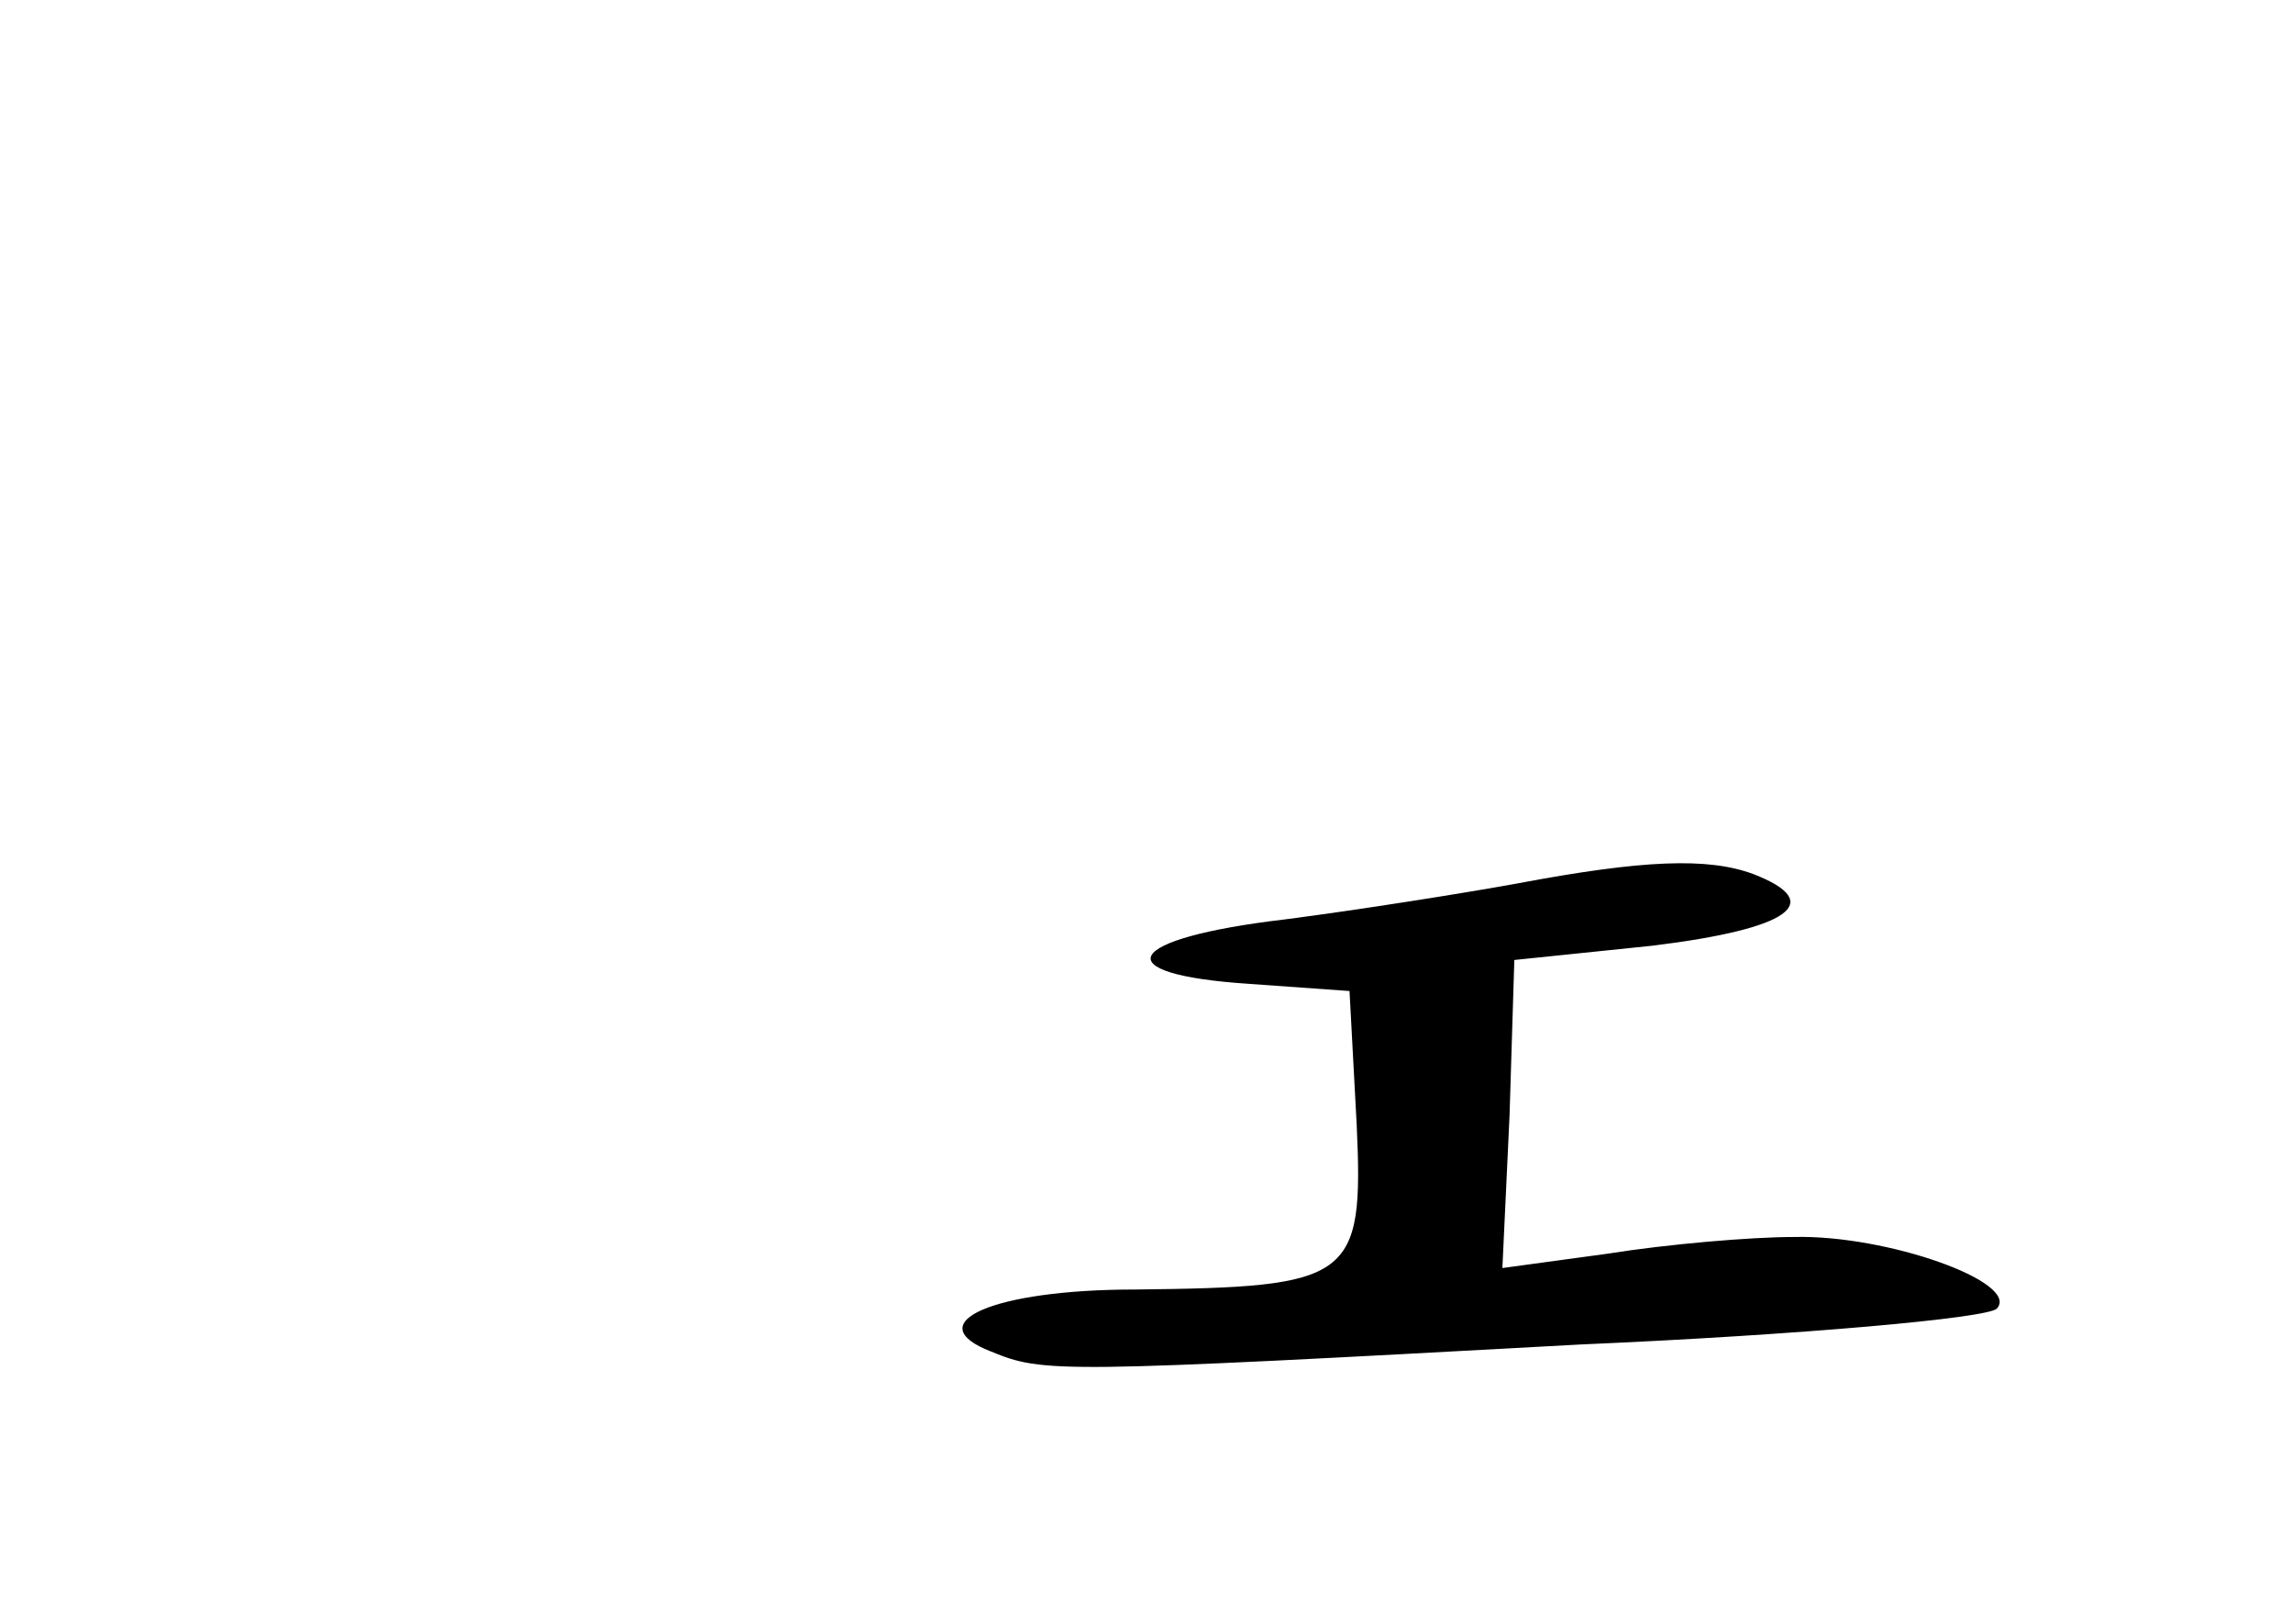 <?xml version="1.0" standalone="no"?>
<!DOCTYPE svg PUBLIC "-//W3C//DTD SVG 20010904//EN"
 "http://www.w3.org/TR/2001/REC-SVG-20010904/DTD/svg10.dtd">
<svg version="1.0" xmlns="http://www.w3.org/2000/svg"
 width="96pt" height="68pt" viewBox="0 0 96 68"
 preserveAspectRatio="xMidYMid meet">
<g transform="translate(0,68) scale(0.1,-0.1)"
fill="#000000" stroke="none">
<path d="M635 310 c-22 -4 -66 -11 -97 -15 -68 -8 -76 -23 -15 -27 l42 -3 3
-56 c3 -65 -2 -68 -93 -69 -59 0 -91 -14 -60 -26 22 -9 27 -9 247 3 92 4 170
11 174 15 10 11 -46 31 -85 30 -18 0 -53 -3 -78 -7 l-44 -6 3 64 2 65 58 6
c57 7 73 18 42 30 -19 7 -46 6 -99 -4z"/>
</g>
</svg>
